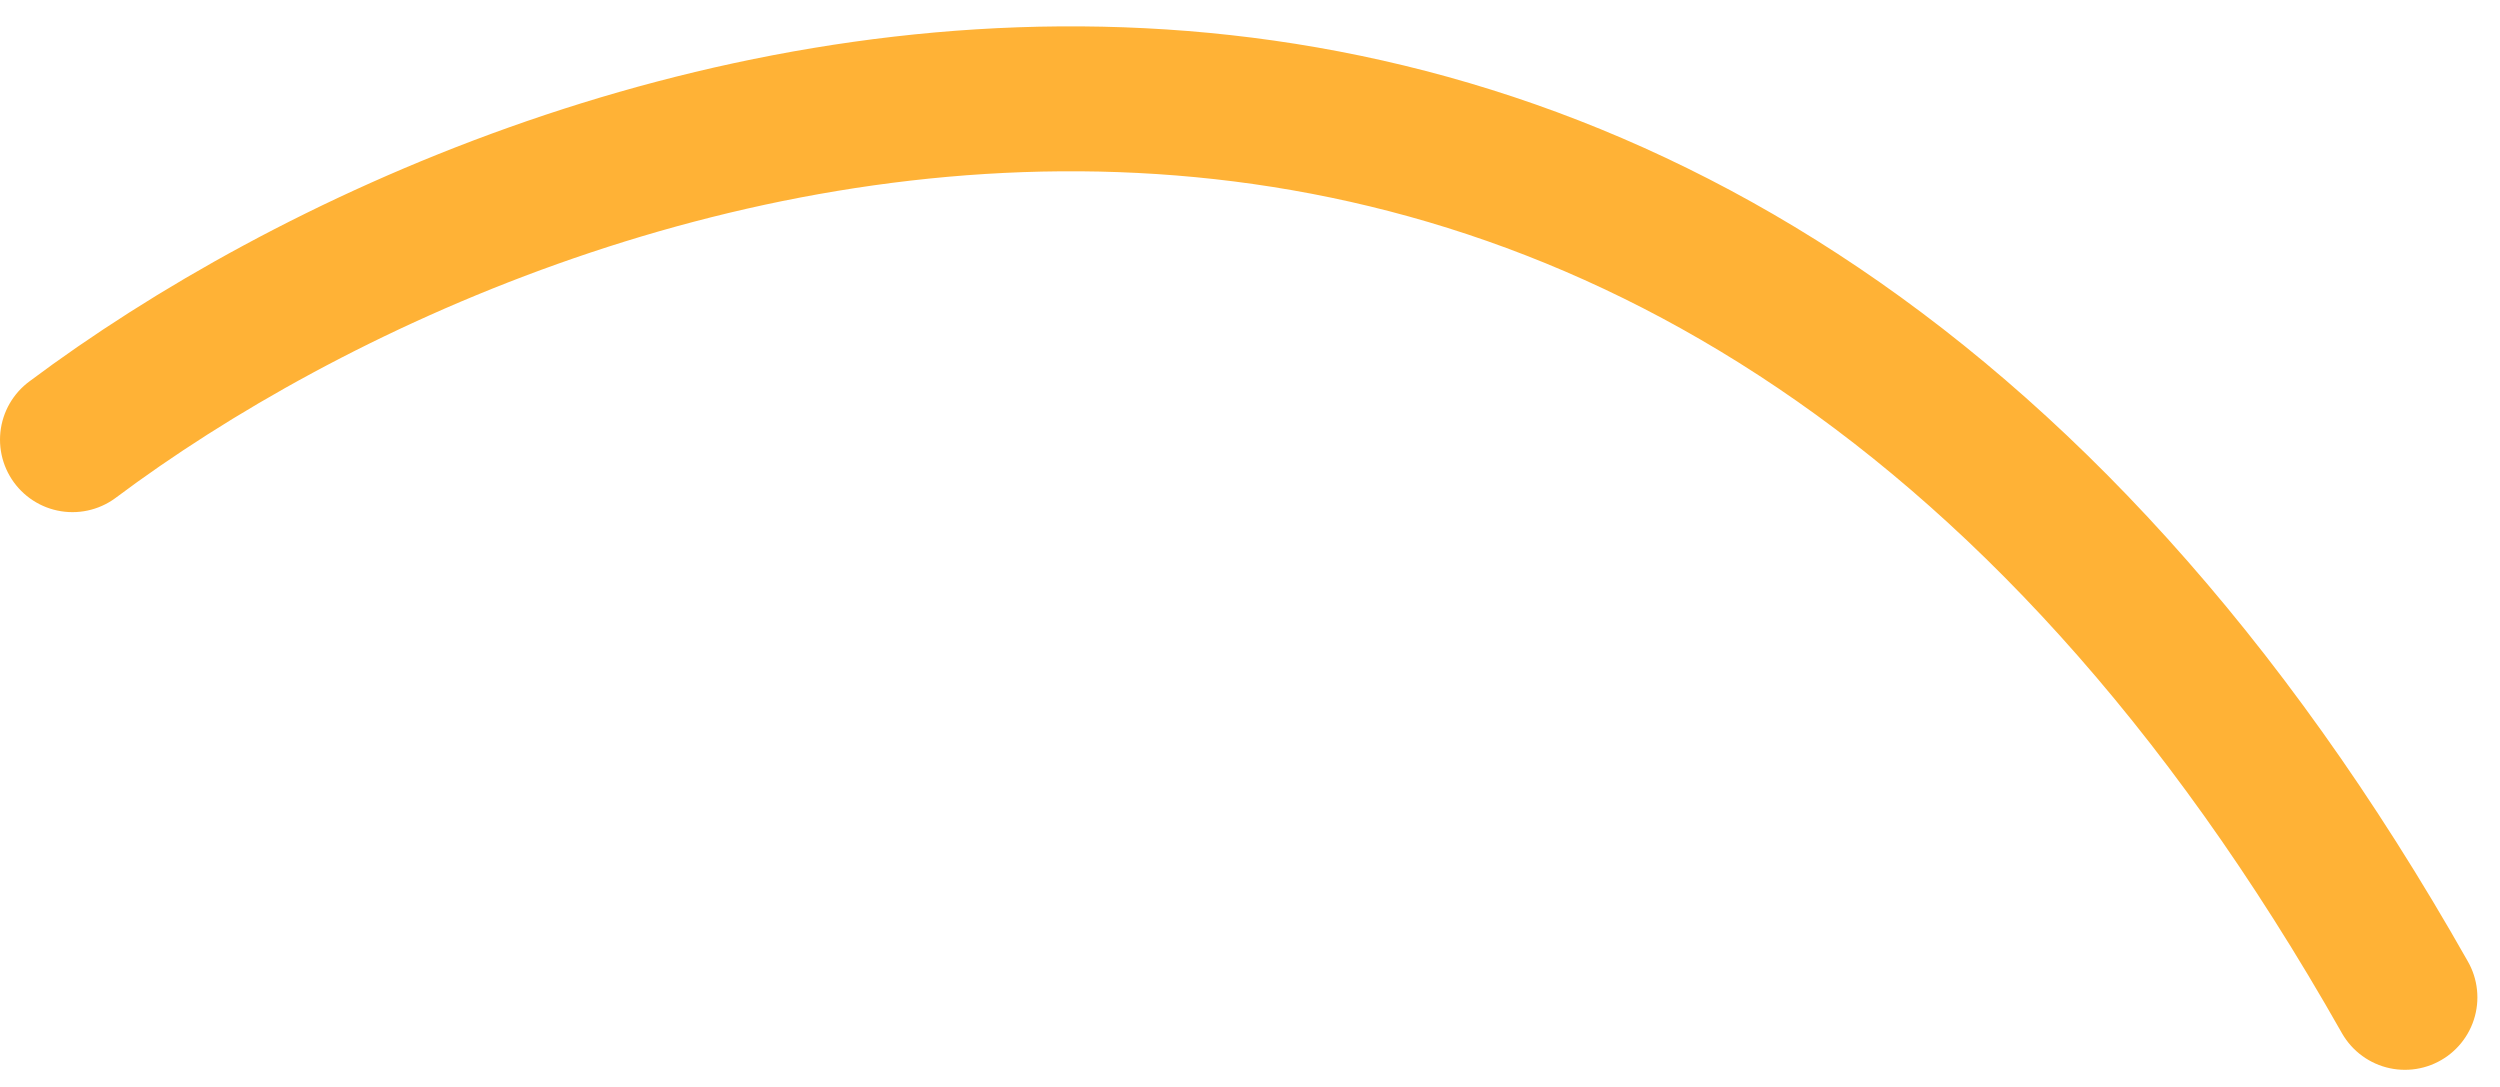<svg width="69" height="30" viewBox="0 0 69 30" fill="none" xmlns="http://www.w3.org/2000/svg">
<path d="M2 12.135C15.037 2.38 46.166 -8.198 66.376 27.527" stroke="#FFB236" stroke-width="4" stroke-linecap="round"/>
</svg>

